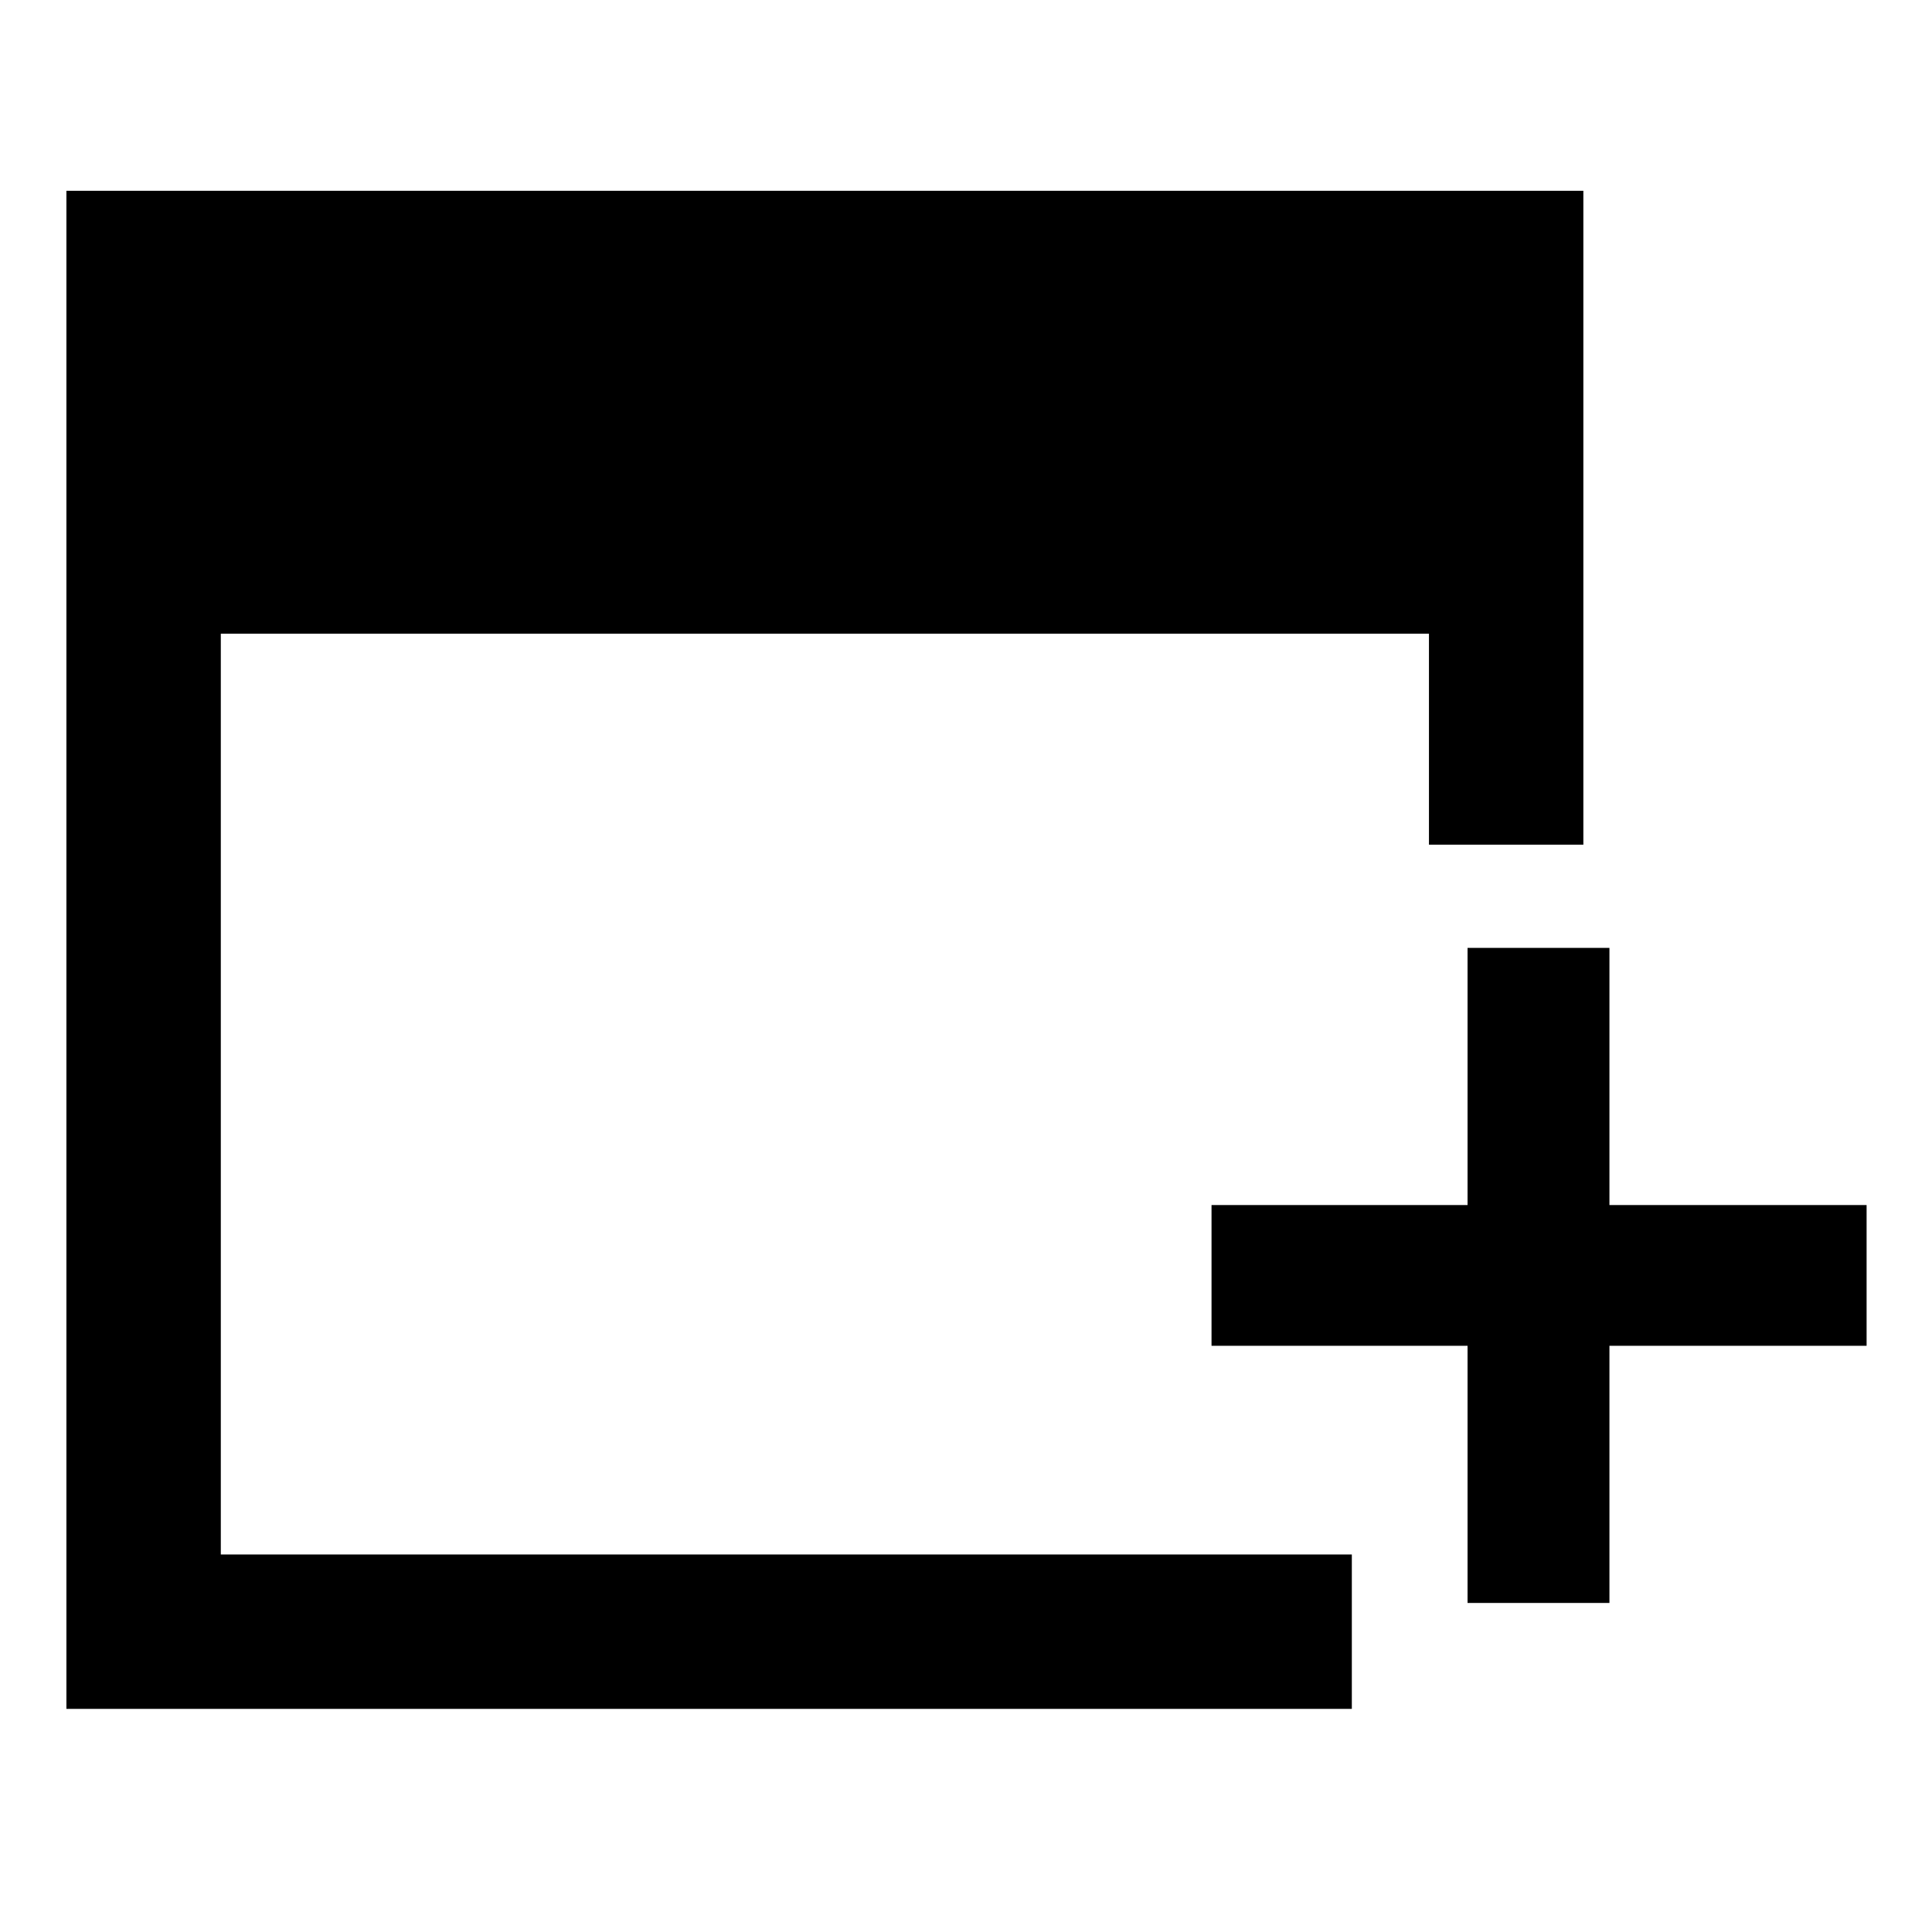 <svg xmlns="http://www.w3.org/2000/svg" height="48" viewBox="0 -960 960 960" width="48"><path d="M729.218-163.5v-127.782H602.001v-69.936h127.217V-489h70.5v127.782h127.783v69.936H799.718V-163.5h-70.5ZM32.999-110.869v-754.327h753.763v324.914h-76.719V-645.13H109.718v457.543h562v76.718H32.999Z"/></svg>